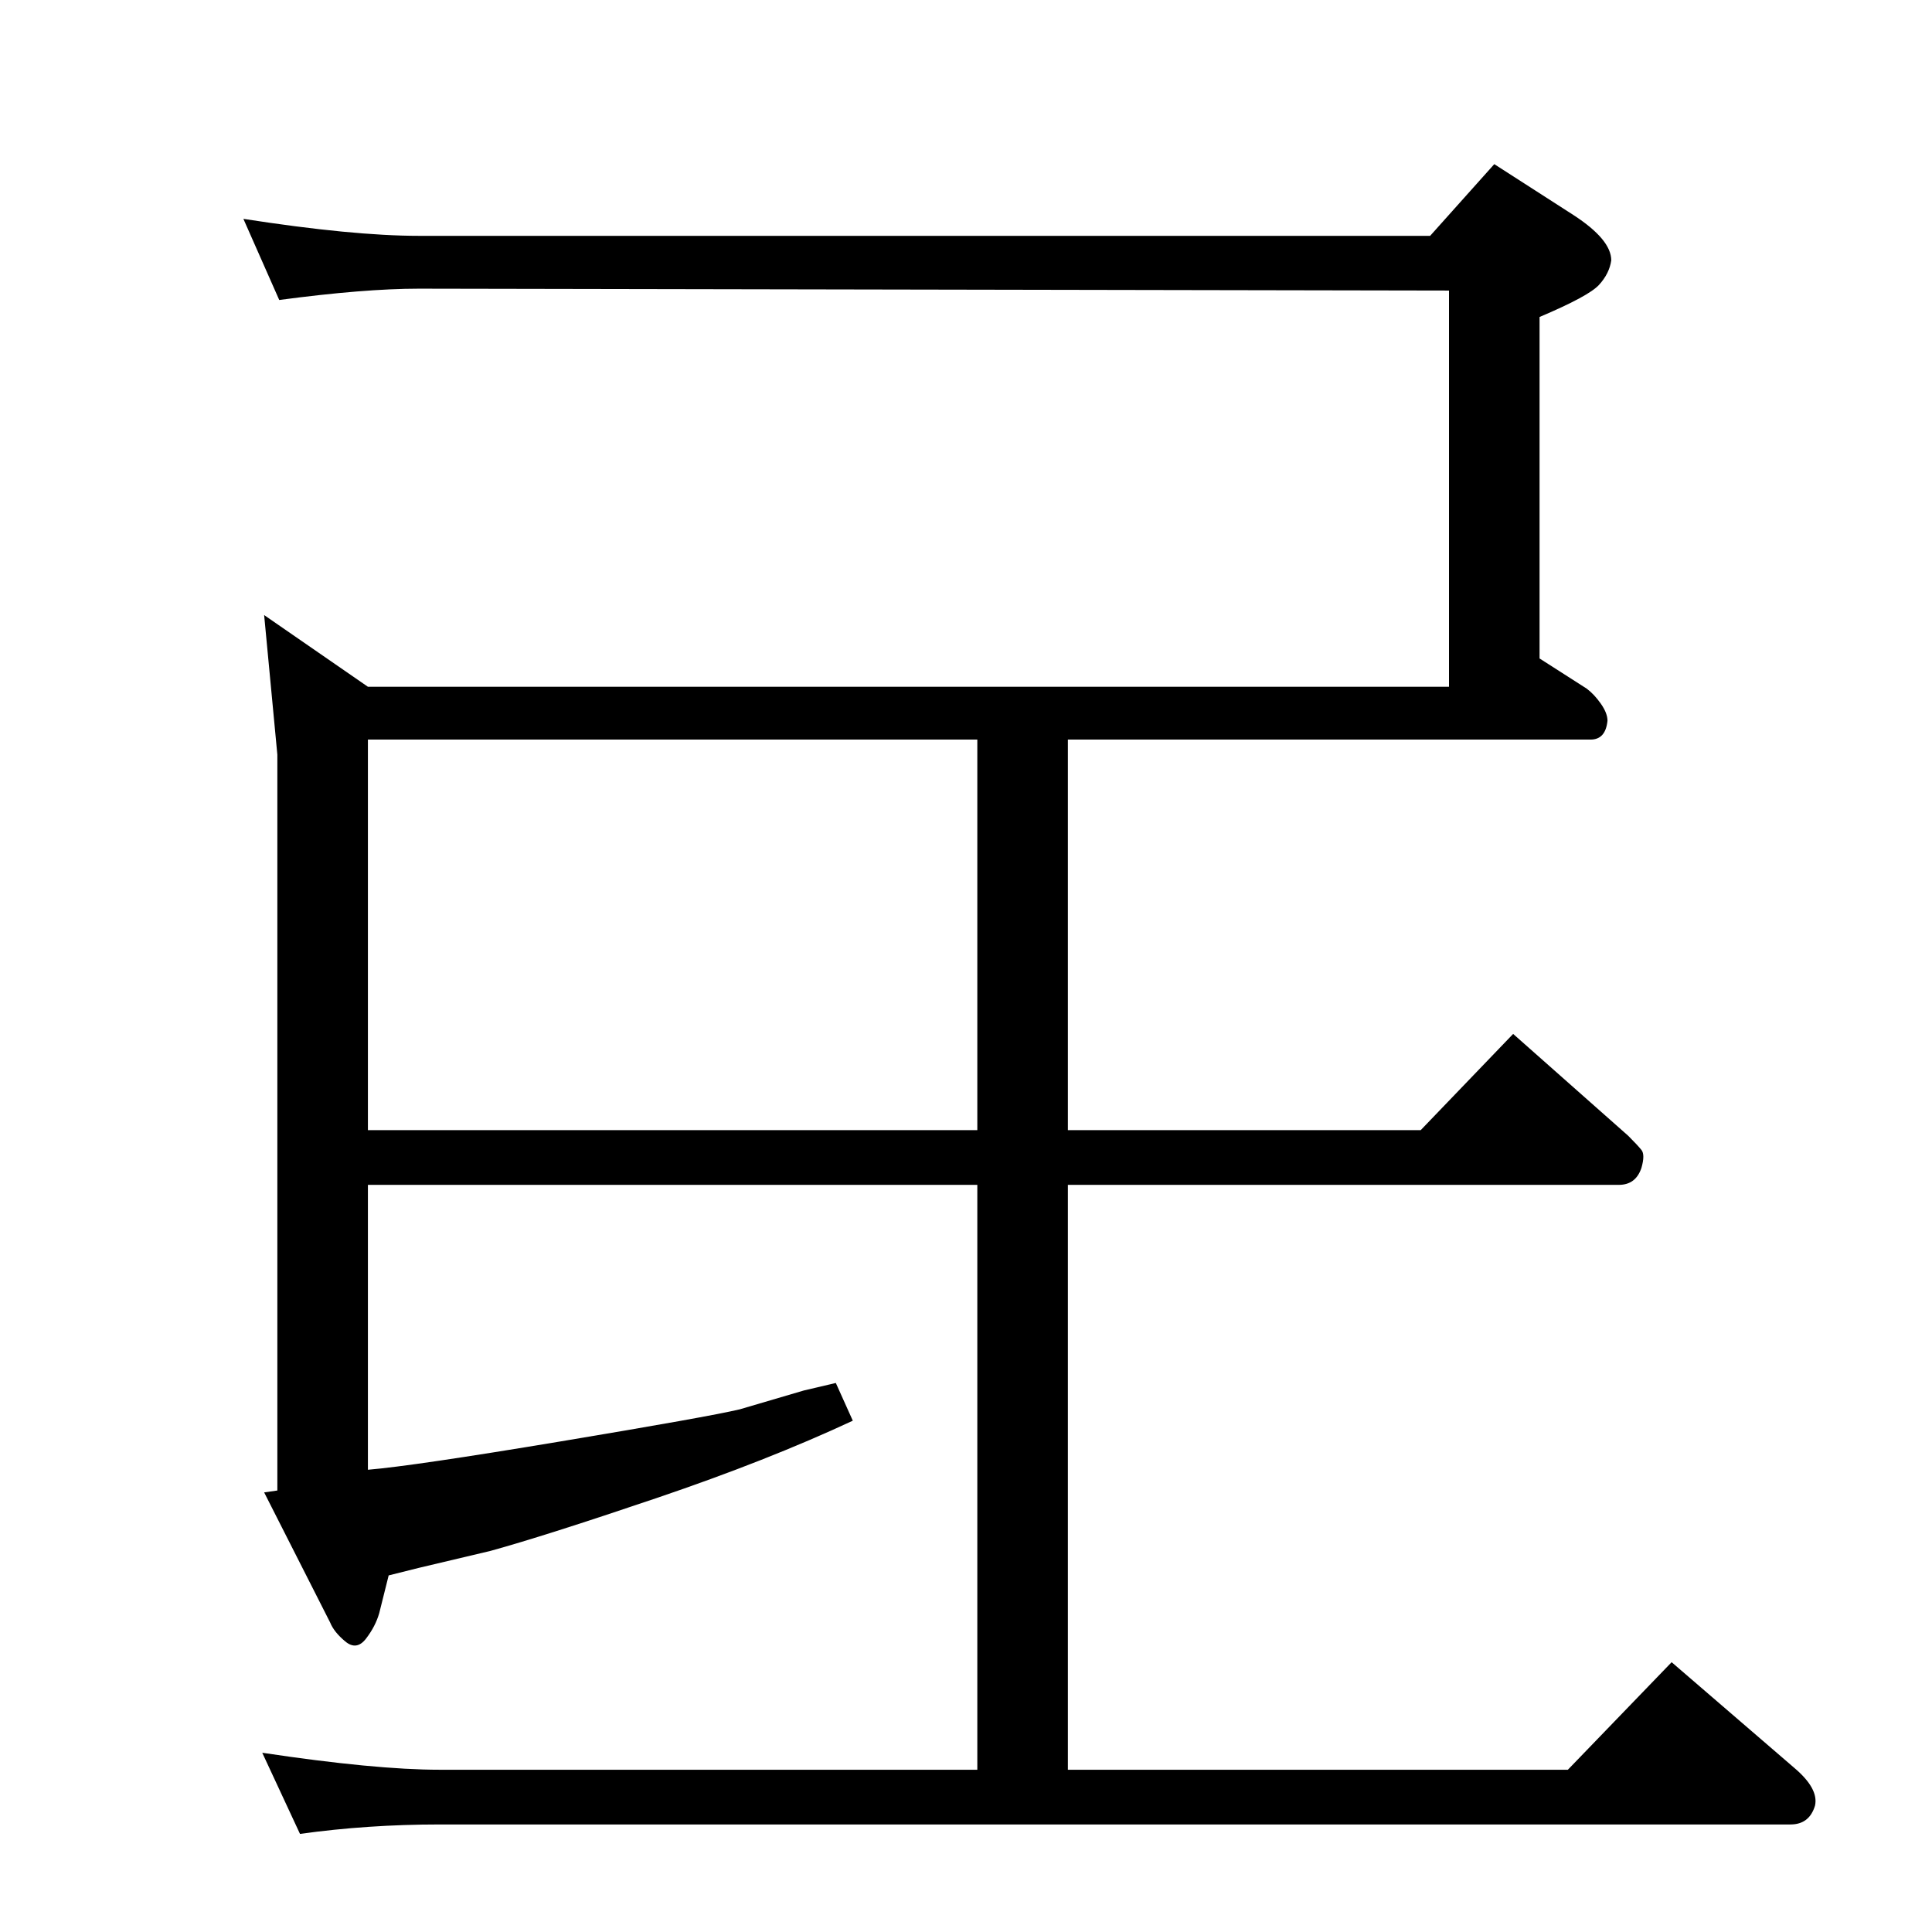 <?xml version="1.0" standalone="no"?>
<!DOCTYPE svg PUBLIC "-//W3C//DTD SVG 1.1//EN" "http://www.w3.org/Graphics/SVG/1.1/DTD/svg11.dtd" >
<svg xmlns="http://www.w3.org/2000/svg" xmlns:xlink="http://www.w3.org/1999/xlink" version="1.1" viewBox="0 -204 1024 1024">
  <g transform="matrix(1 0 0 -1 0 820)">
   <path fill="currentColor"
d="M518 396h-330v29h330v210l48 18v-228h187l49 51l61 -54q5 -5 7 -7.5t0 -9.5q-3 -9 -12 -9h-292v-310h265l55 57l65 -56q13 -11 11 -20q-3 -10 -13 -10h-716q-38 0 -74 -5l-20 43q60 -9 94 -9h285v310zM195 660h573v210l-546 1q-29 0 -74 -6l-19 43q58 -9 93 -9h536l34 38
l42 -27q20 -13 20 -24q-1 -7 -6.5 -13t-31.5 -17v-181l25 -16q4 -3 7.5 -8t3.5 -9q-1 -10 -9 -10h-648v-387q24 2 102 15t95 17l34 10l17 4l9 -20q-45 -21 -104 -41t-88 -28l-38 -9l-16 -4l-5 -20q-2 -7 -7 -13.5t-11 -1.5t-8 10l-35 69l7 1v390l-7 74z" />
  </g>

</svg>
